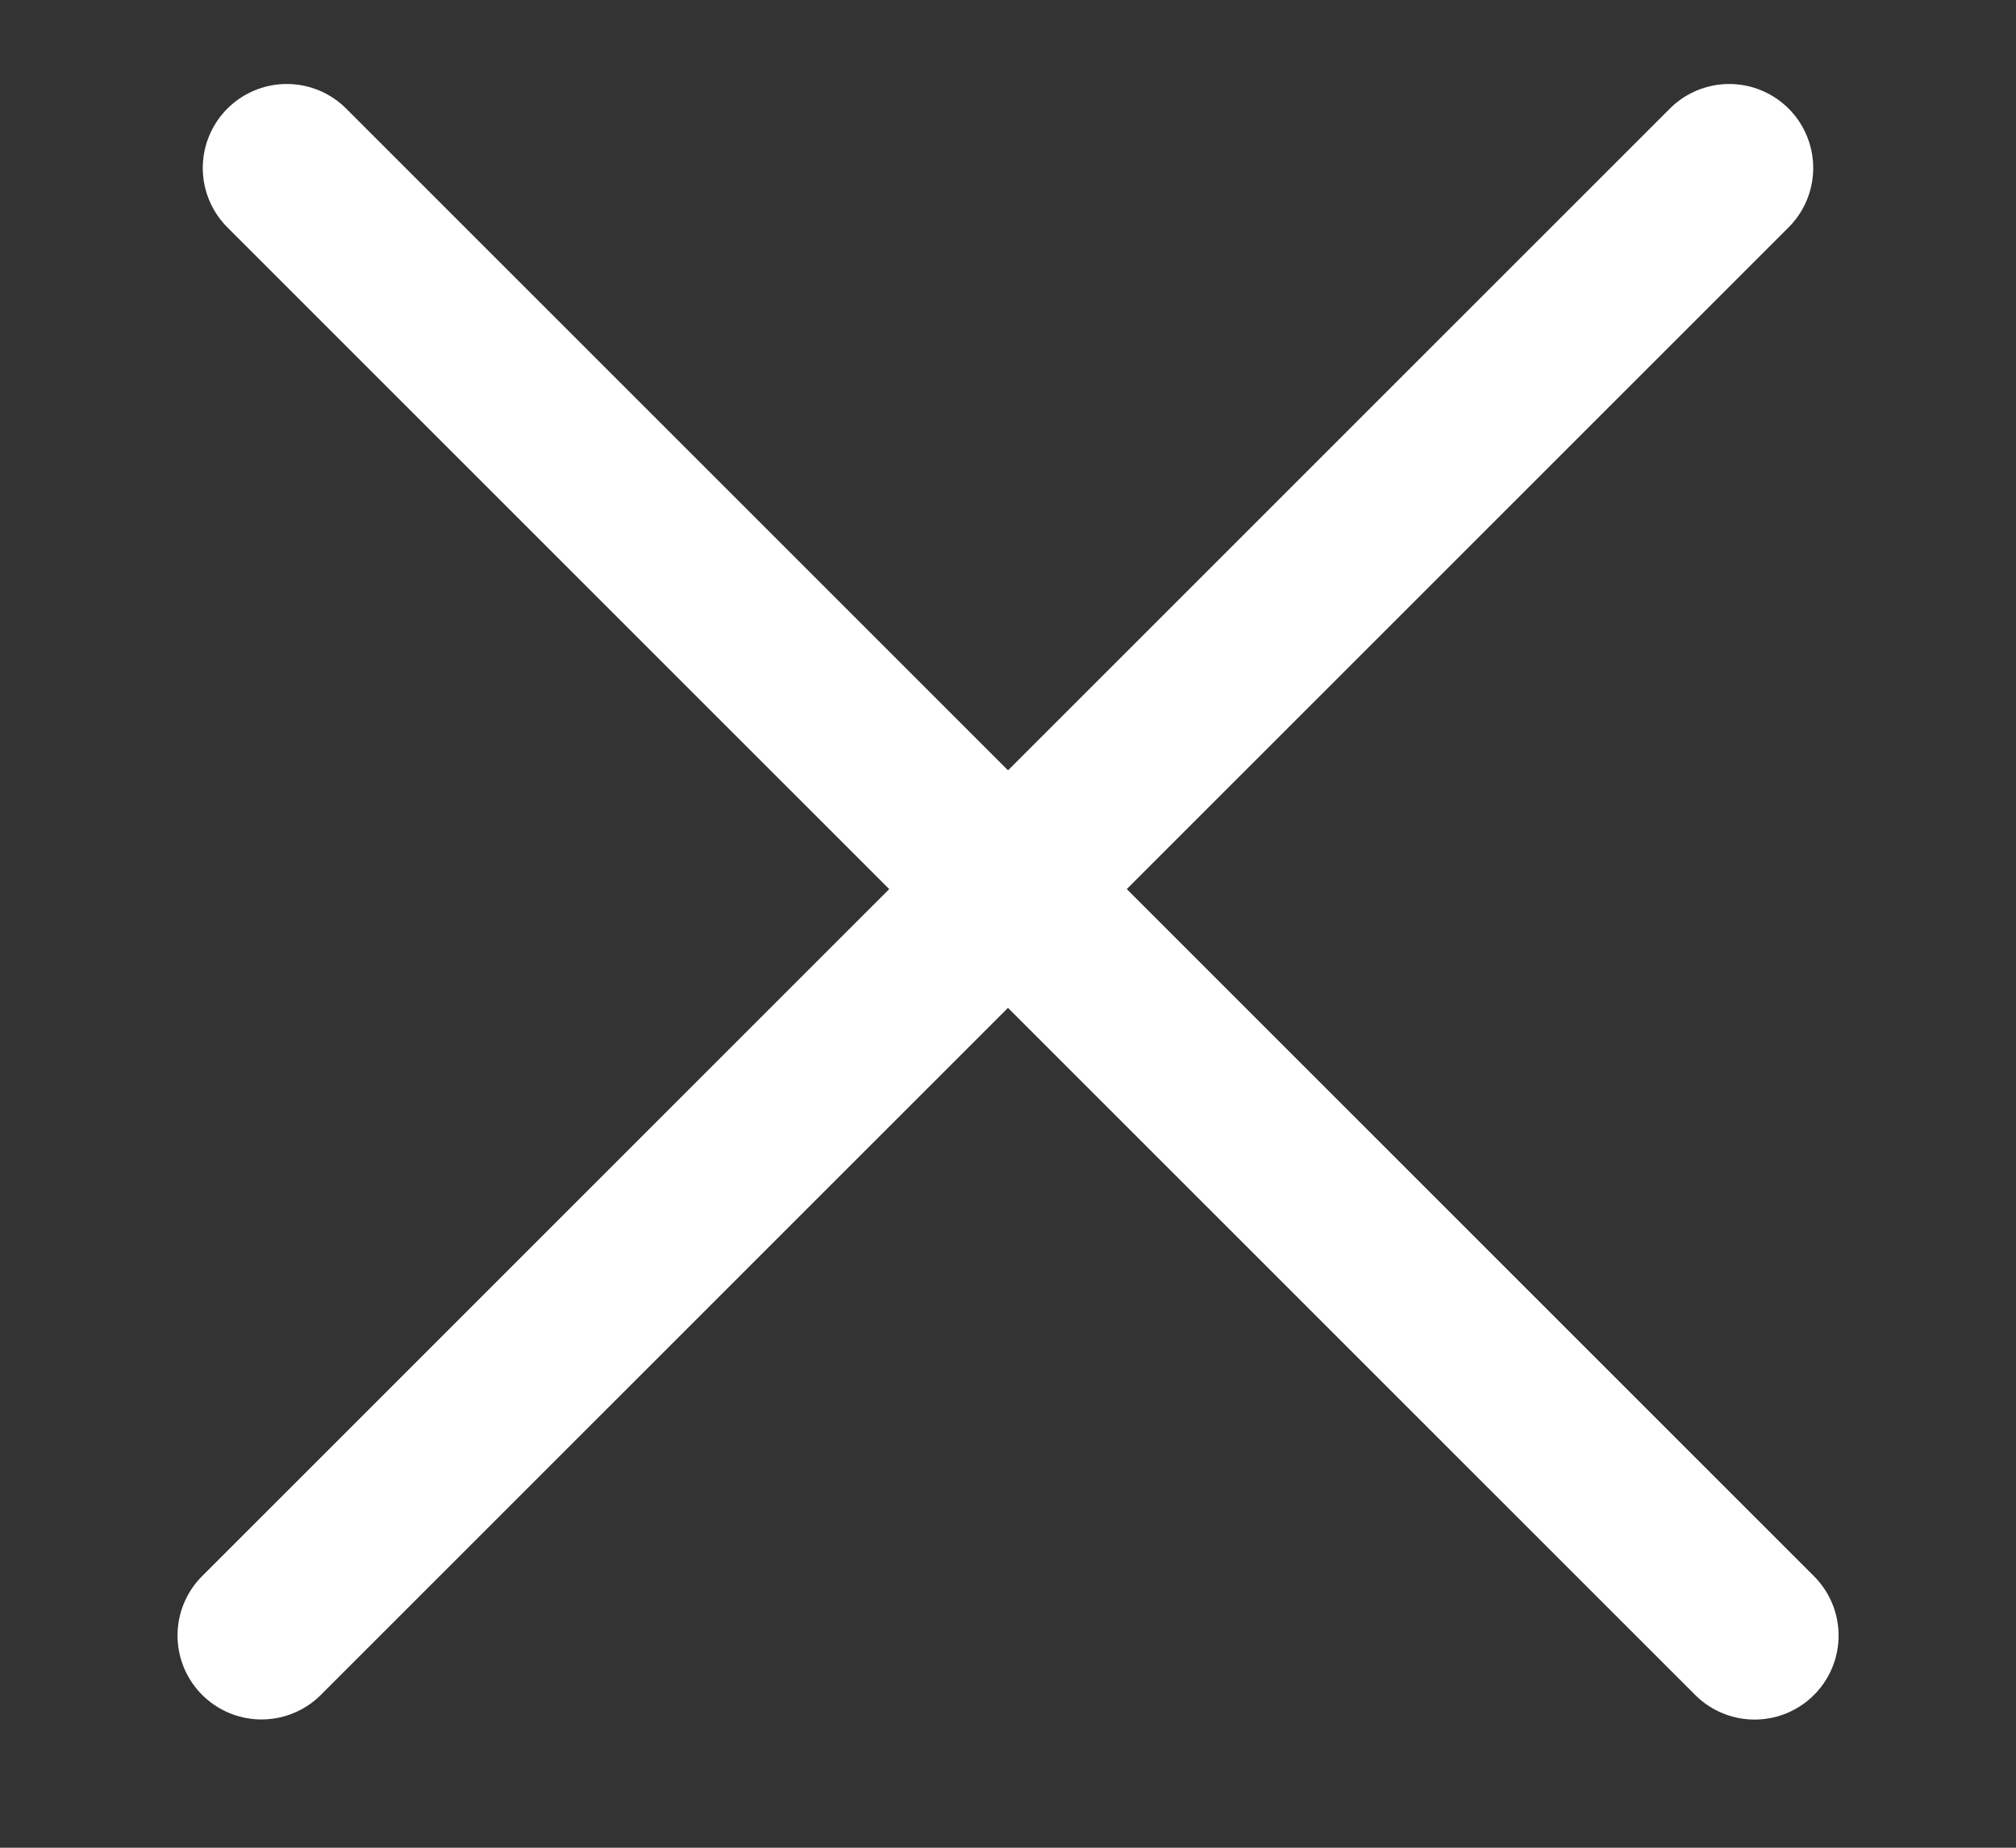 <svg width="12" height="11" viewBox="0 0 12 11" fill="none" xmlns="http://www.w3.org/2000/svg">
<rect x="0" y="0" width="12" height="11" fill="#333333" stroke="none"/>
<line x1="1.707" y1="1" x2="10.444" y2="9.737" stroke="white" stroke-linecap="round"/>
<line x1="0.5" y1="-0.5" x2="12.857" y2="-0.5" transform="matrix(-0.707 0.707 0.707 0.707 11 1)" stroke="white" stroke-linecap="round"/>
</svg>
